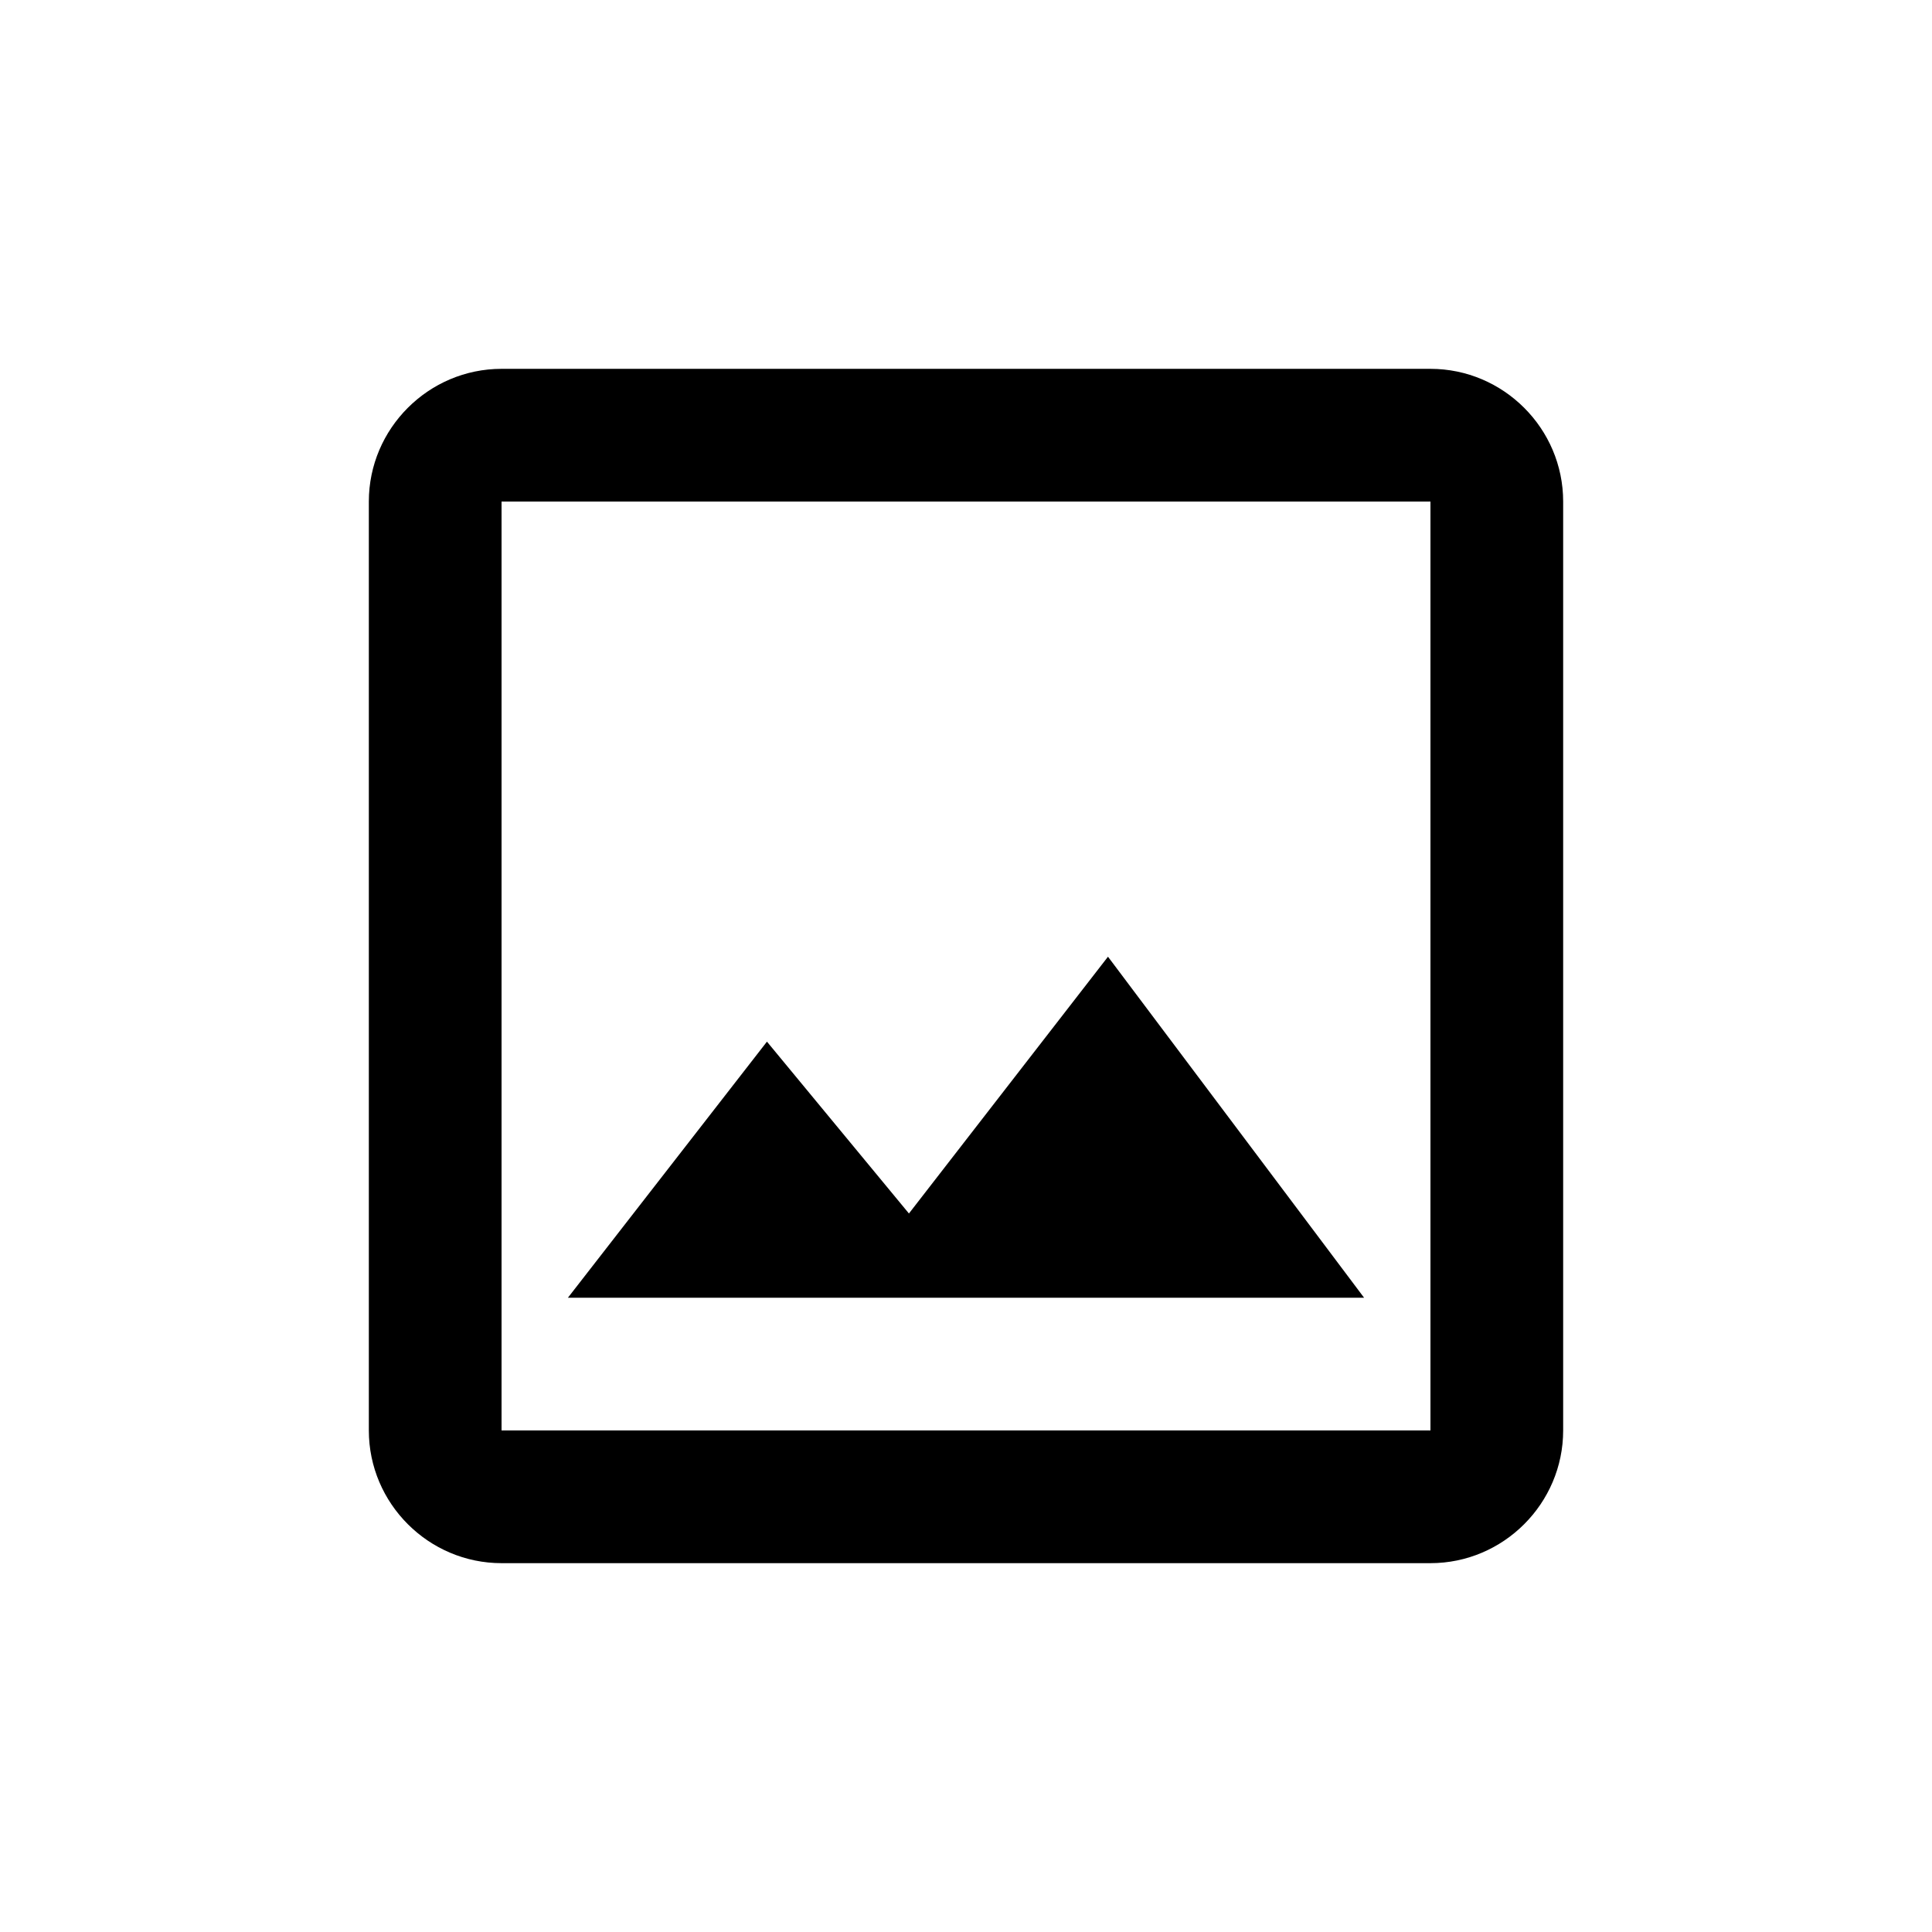 <?xml version="1.0" encoding="UTF-8"?>
<svg width="110px" height="110px" viewBox="0 0 110 110" version="1.1" xmlns="http://www.w3.org/2000/svg" xmlns:xlink="http://www.w3.org/1999/xlink">
    <g id="viz_image" stroke="none" stroke-width="1" fill="none" fill-rule="evenodd">
        <path d="M81.444,28.556 L81.444,81.444 L28.556,81.444 L28.556,28.556 L81.444,28.556 M81.444,21 L28.556,21 C24.4,21 21,24.4 21,28.556 L21,81.444 C21,85.6 24.4,89 28.556,89 L81.444,89 C85.6,89 89,85.6 89,81.444 L89,28.556 C89,24.4 85.6,21 81.444,21 Z M63.084,54.471 L51.751,69.091 L43.667,59.307 L32.333,73.889 L77.667,73.889 L63.084,54.471 Z" id="Shape" fill="currentColor" fill-rule="nonzero"></path>
    </g>
</svg>